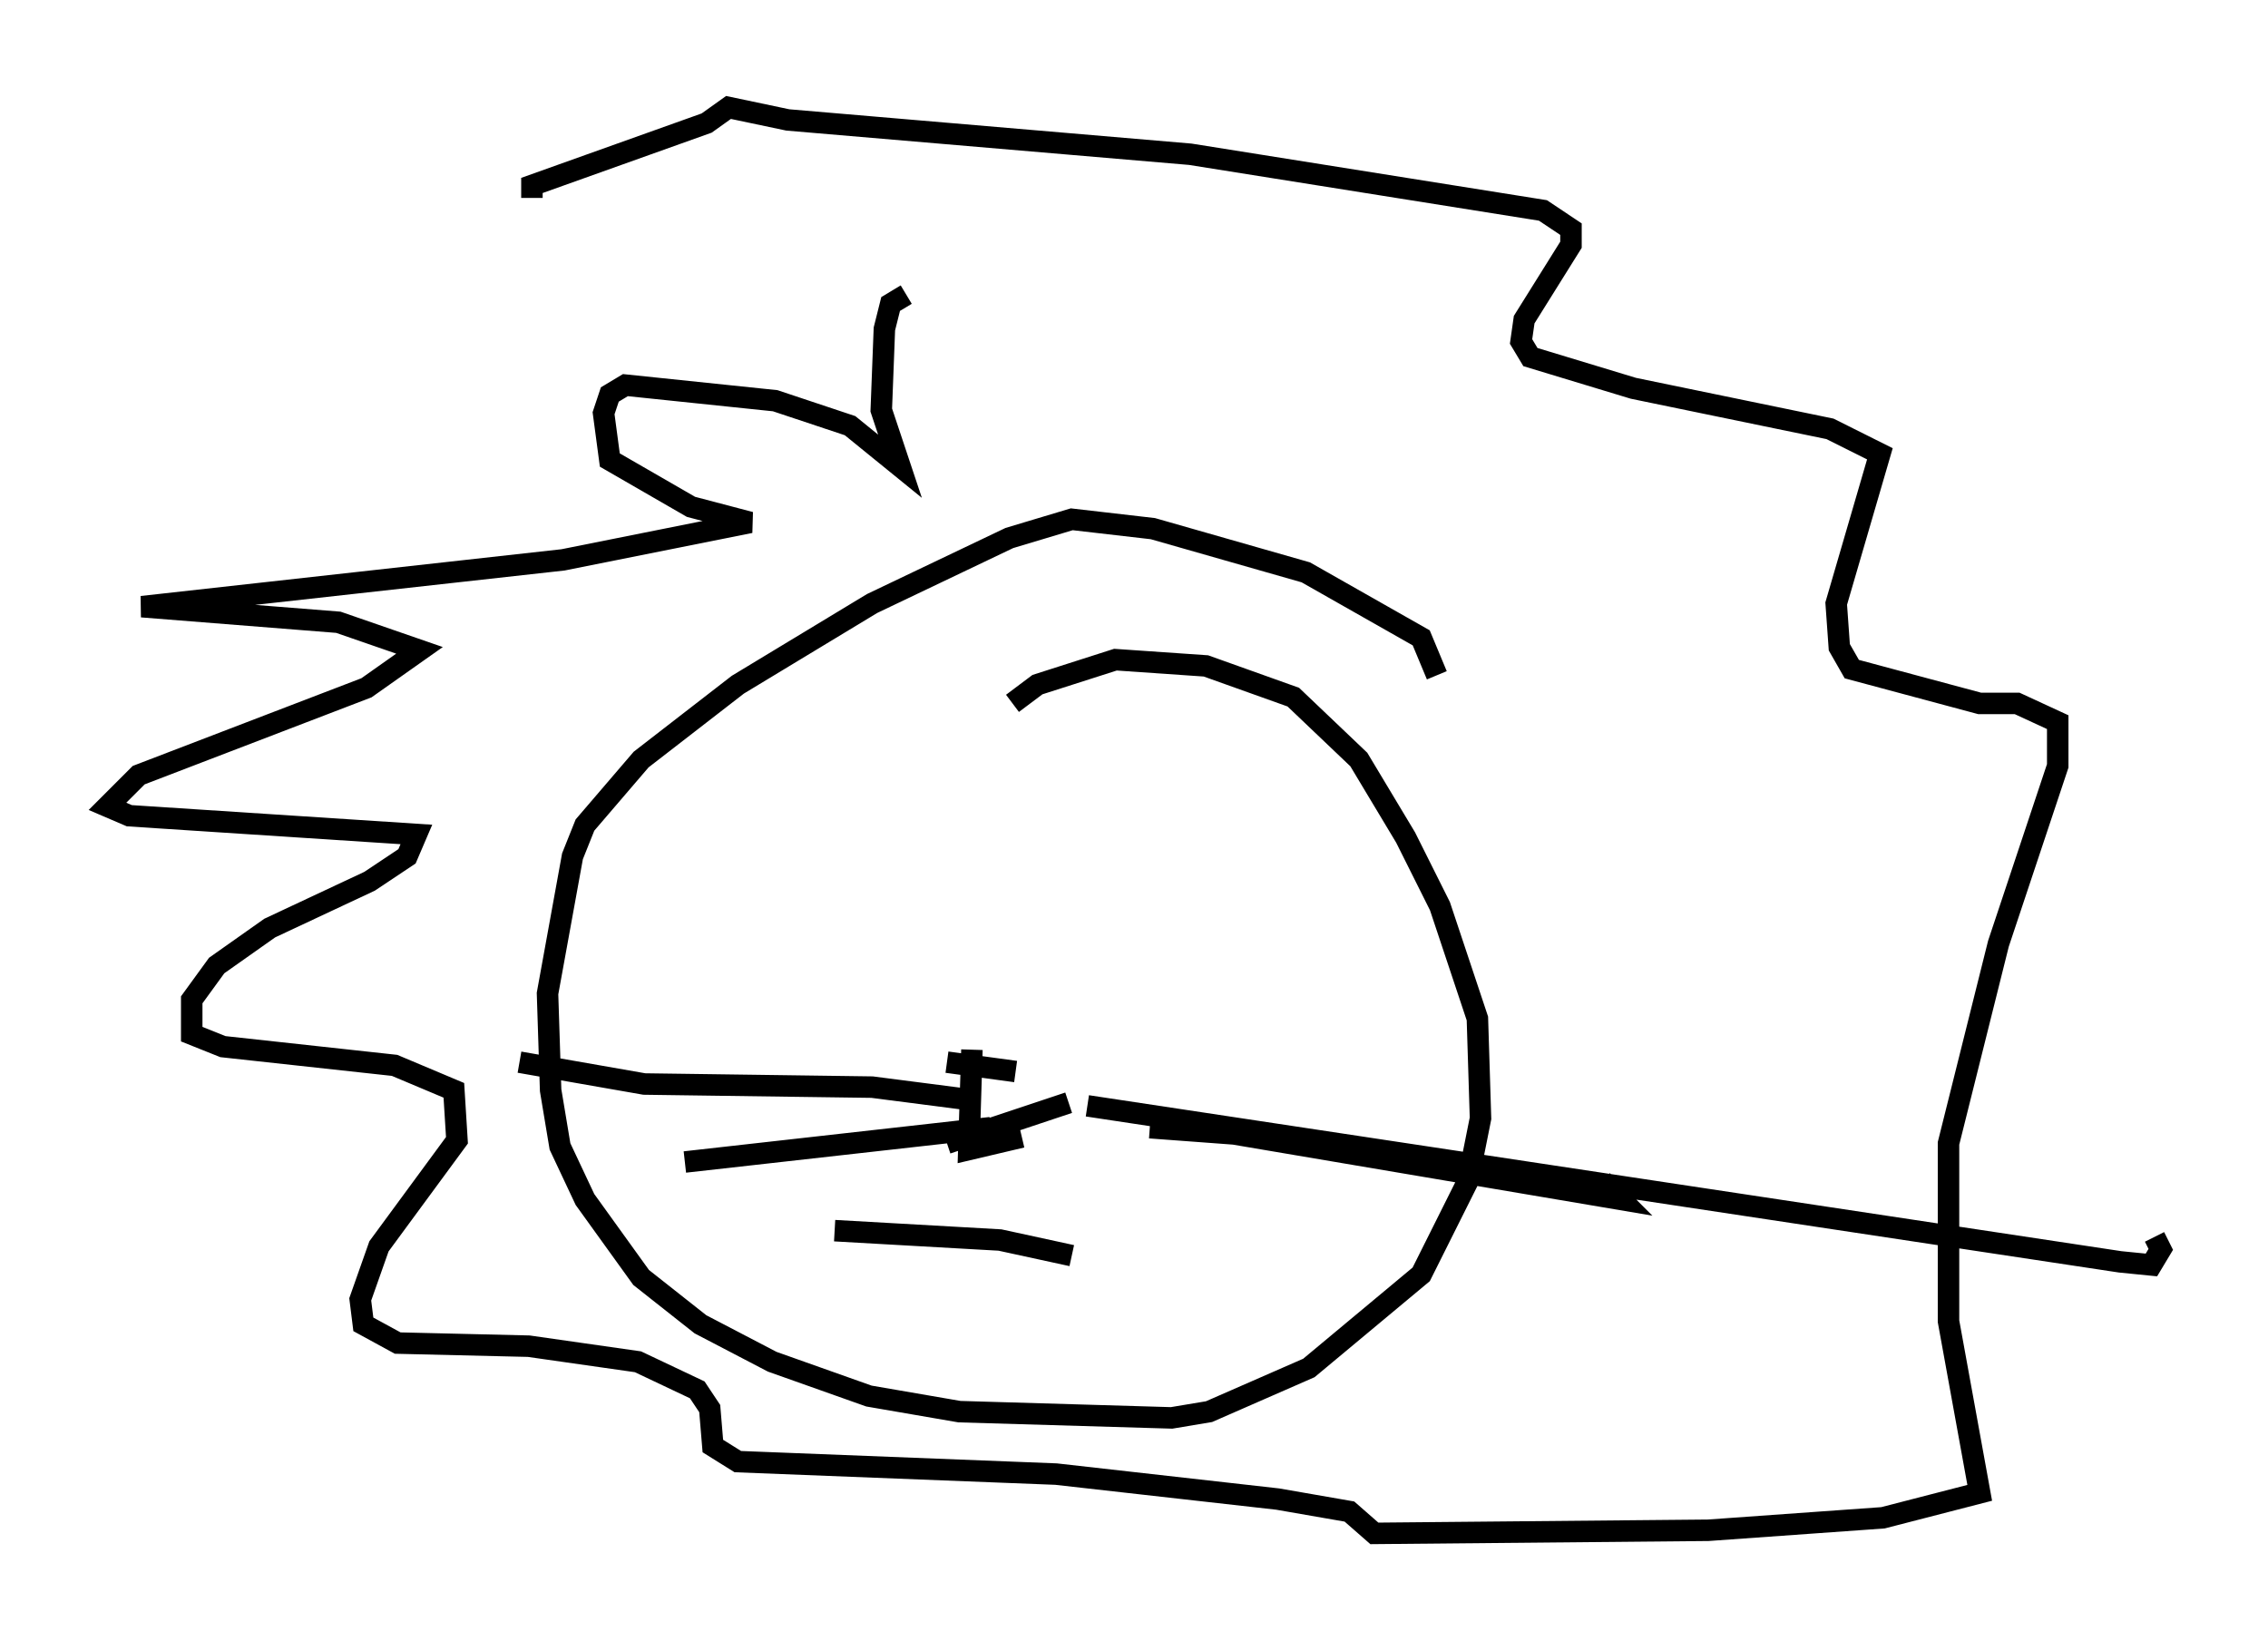 <?xml version="1.0" encoding="utf-8" ?>
<svg baseProfile="full" height="76.38" version="1.1" width="105.575" xmlns="http://www.w3.org/2000/svg" xmlns:ev="http://www.w3.org/2001/xml-events" xmlns:xlink="http://www.w3.org/1999/xlink"><defs /><rect fill="white" height="76.38" width="105.575" x="0" y="0" /><path d="M42.911, 14.587 m-0.726, -0.872 l-0.726, 0.436 -0.291, 1.162 l-0.145, 3.777 0.872, 2.615 l-2.324, -1.888 -3.486, -1.162 l-6.972, -0.726 -0.726, 0.436 l-0.291, 0.872 0.291, 2.179 l3.777, 2.179 2.76, 0.726 l-8.715, 1.743 -19.609, 2.179 l9.151, 0.726 3.777, 1.307 l-2.469, 1.743 -10.603, 4.067 l-1.453, 1.453 1.017, 0.436 l13.363, 0.872 -0.436, 1.017 l-1.743, 1.162 -4.648, 2.179 l-2.469, 1.743 -1.162, 1.598 l0.0, 1.598 1.453, 0.581 l7.989, 0.872 2.76, 1.162 l0.145, 2.324 -3.631, 4.939 l-0.872, 2.469 0.145, 1.162 l1.598, 0.872 6.101, 0.145 l5.084, 0.726 2.76, 1.307 l0.581, 0.872 0.145, 1.743 l1.162, 0.726 14.816, 0.581 l10.313, 1.162 3.341, 0.581 l1.162, 1.017 15.542, -0.145 l8.134, -0.581 4.503, -1.162 l-1.453, -7.989 0.0, -8.279 l2.324, -9.296 2.76, -8.279 l0.0, -2.034 -1.888, -0.872 l-1.743, 0.0 -5.955, -1.598 l-0.581, -1.017 -0.145, -2.034 l2.034, -6.972 -2.324, -1.162 l-9.151, -1.888 -4.793, -1.453 l-0.436, -0.726 0.145, -1.017 l2.179, -3.486 0.0, -0.726 l-1.307, -0.872 -16.413, -2.615 l-18.737, -1.598 -2.76, -0.581 l-1.017, 0.726 -8.134, 2.905 l0.0, 0.581 m42.123, 22.223 l-0.726, -1.743 -5.374, -3.05 l-7.117, -2.034 -3.777, -0.436 l-2.905, 0.872 -6.391, 3.05 l-6.246, 3.777 -4.503, 3.486 l-2.615, 3.05 -0.581, 1.453 l-1.162, 6.391 0.145, 4.503 l0.436, 2.615 1.162, 2.469 l2.615, 3.631 2.76, 2.179 l3.341, 1.743 4.503, 1.598 l4.212, 0.726 9.877, 0.291 l1.743, -0.291 4.648, -2.034 l5.229, -4.358 2.179, -4.358 l0.581, -2.905 -0.145, -4.648 l-1.743, -5.229 -1.598, -3.196 l-2.179, -3.631 -3.05, -2.905 l-4.067, -1.453 -4.212, -0.291 l-3.631, 1.162 -1.162, 0.872 m-3.05, 16.704 l3.196, 0.436 m-2.034, -1.017 l-0.145, 4.648 2.469, -0.581 m2.179, -1.598 l-5.665, 1.888 m6.536, -1.743 l48.078, 7.263 1.453, 0.145 l0.436, -0.726 -0.291, -0.581 m-55.195, -6.391 l-4.503, -0.581 -10.603, -0.145 l-5.81, -1.017 m29.341, 3.05 l3.922, 0.291 18.011, 3.05 l-0.872, -0.872 m-28.469, -2.469 l-14.235, 1.598 m18.011, 4.358 l-3.341, -0.726 -7.698, -0.436 " fill="none" stroke="black" stroke-width="1" /></svg>
